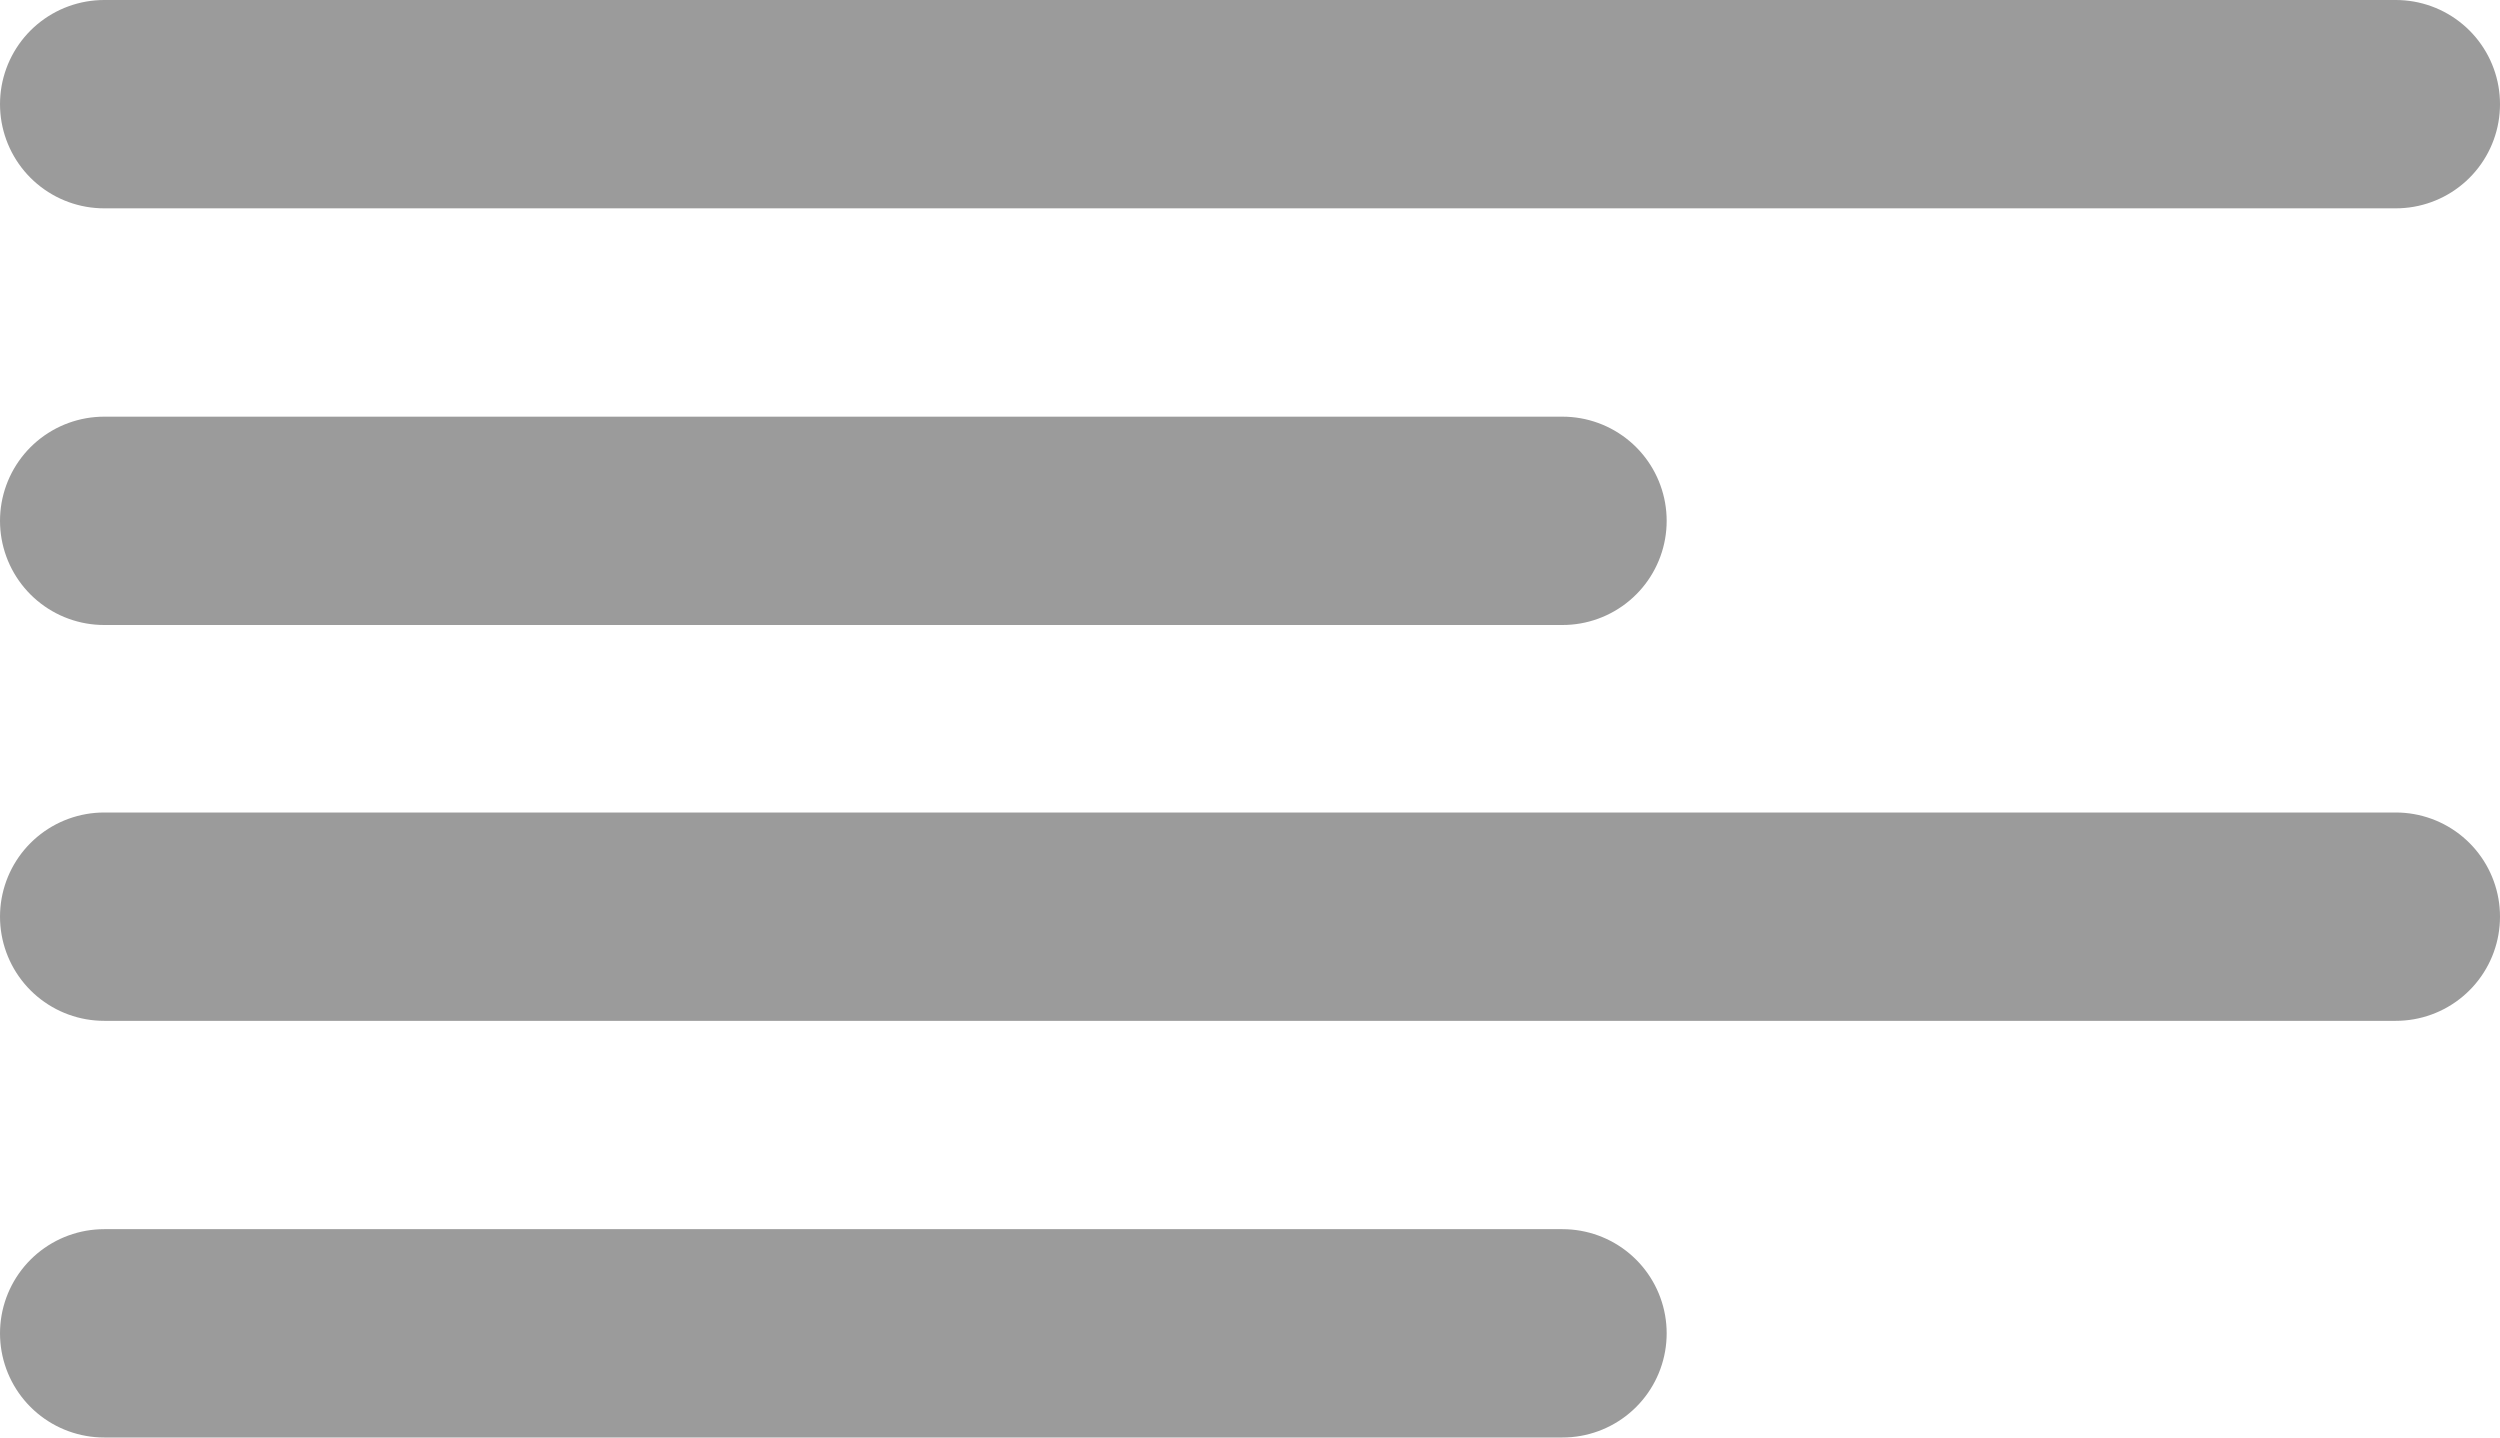 <?xml version="1.0" encoding="utf-8"?>
<!-- Generator: Adobe Illustrator 19.1.0, SVG Export Plug-In . SVG Version: 6.00 Build 0)  -->
<svg version="1.1" id="Layer_1" xmlns="http://www.w3.org/2000/svg" xmlns:xlink="http://www.w3.org/1999/xlink" x="0px" y="0px"
	 viewBox="-393 637.1 12 6.9" enable-background="new -393 637.1 12 6.9" xml:space="preserve">
<g>
	
		<line fill="none" stroke="#9B9B9B" stroke-linecap="round" stroke-linejoin="round" stroke-miterlimit="10" x1="-392.5" y1="637.6" x2="-381.5" y2="637.6"/>
	
		<line fill="none" stroke="#9B9B9B" stroke-linecap="round" stroke-linejoin="round" stroke-miterlimit="10" x1="-392.5" y1="641.5" x2="-381.5" y2="641.5"/>
	
		<line fill="none" stroke="#9B9B9B" stroke-linecap="round" stroke-linejoin="round" stroke-miterlimit="10" x1="-392.5" y1="639.6" x2="-385.5" y2="639.6"/>
	
		<line fill="none" stroke="#9B9B9B" stroke-linecap="round" stroke-linejoin="round" stroke-miterlimit="10" x1="-392.5" y1="643.5" x2="-385.5" y2="643.5"/>
</g>
</svg>
